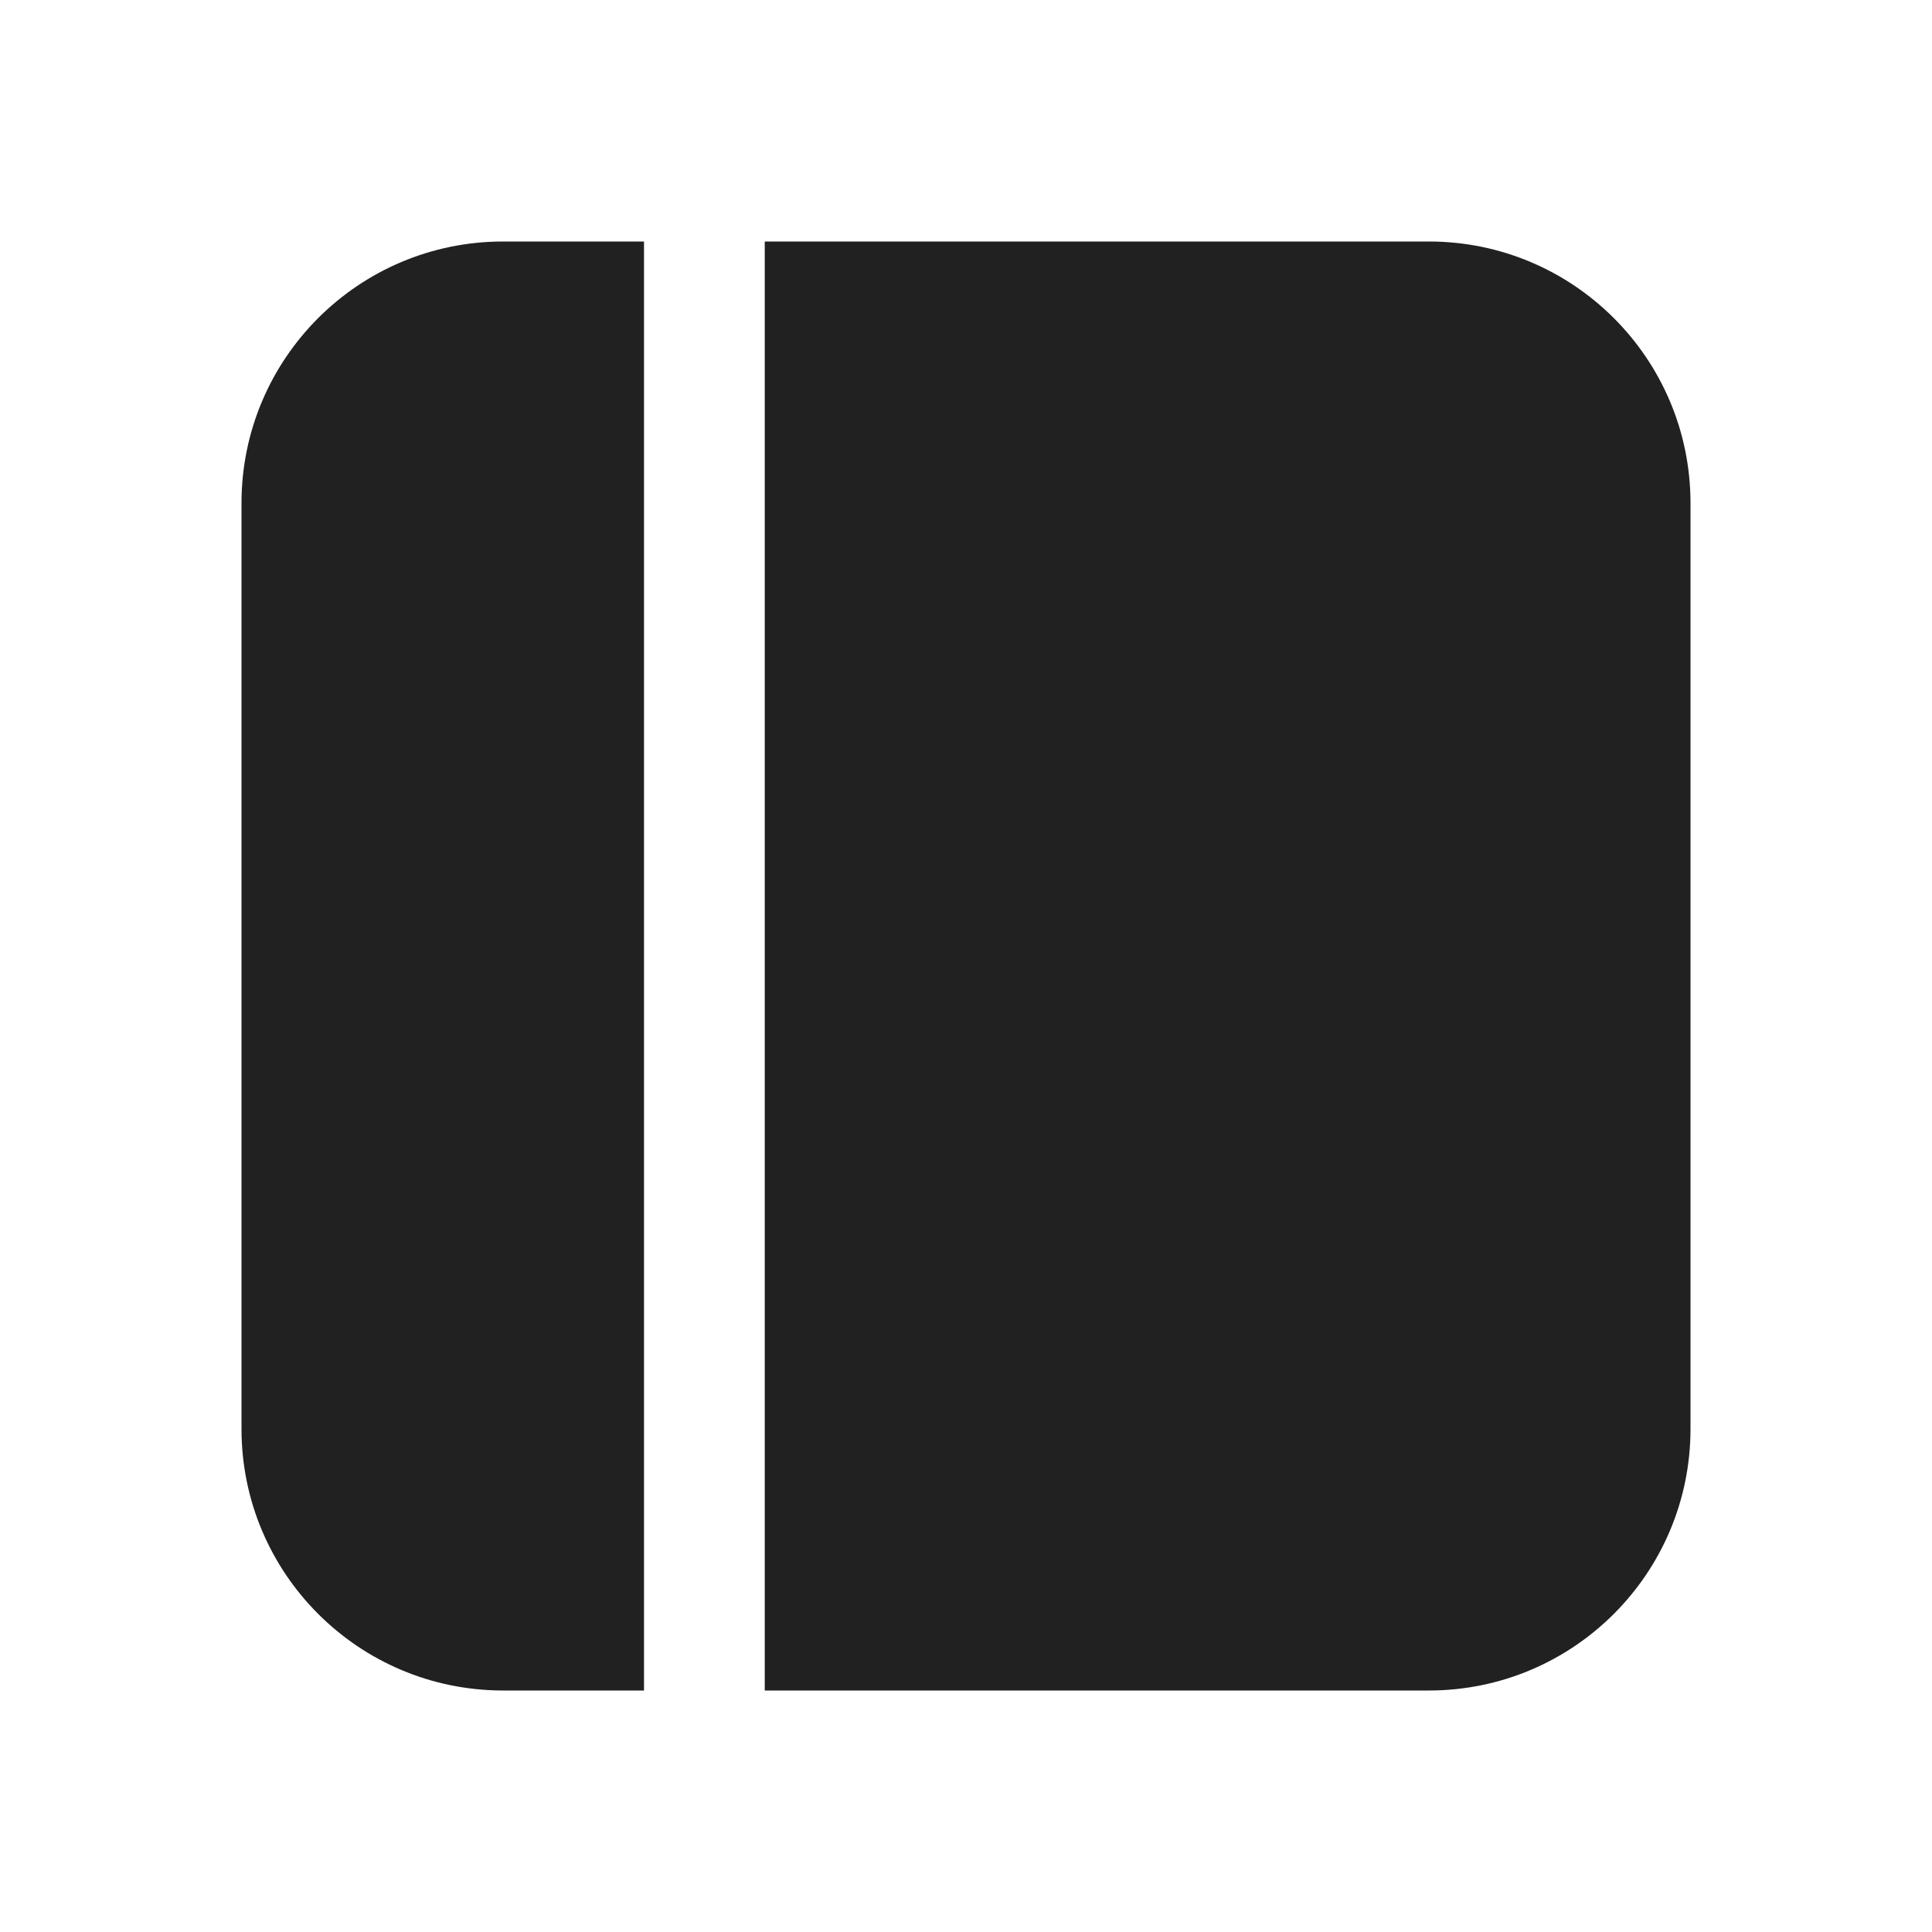 <svg width="24" height="24" viewBox="0 0 24 24" fill="none" xmlns="http://www.w3.org/2000/svg">
<path d="M9.5 21H17.75C19.545 21 21 19.545 21 17.75V6.25C21 4.455 19.545 3 17.75 3H9.5V21ZM8 3H6.25C4.455 3 3 4.455 3 6.25V17.75C3 19.545 4.455 21 6.25 21H8V3Z" fill="#212121"/>
</svg>
